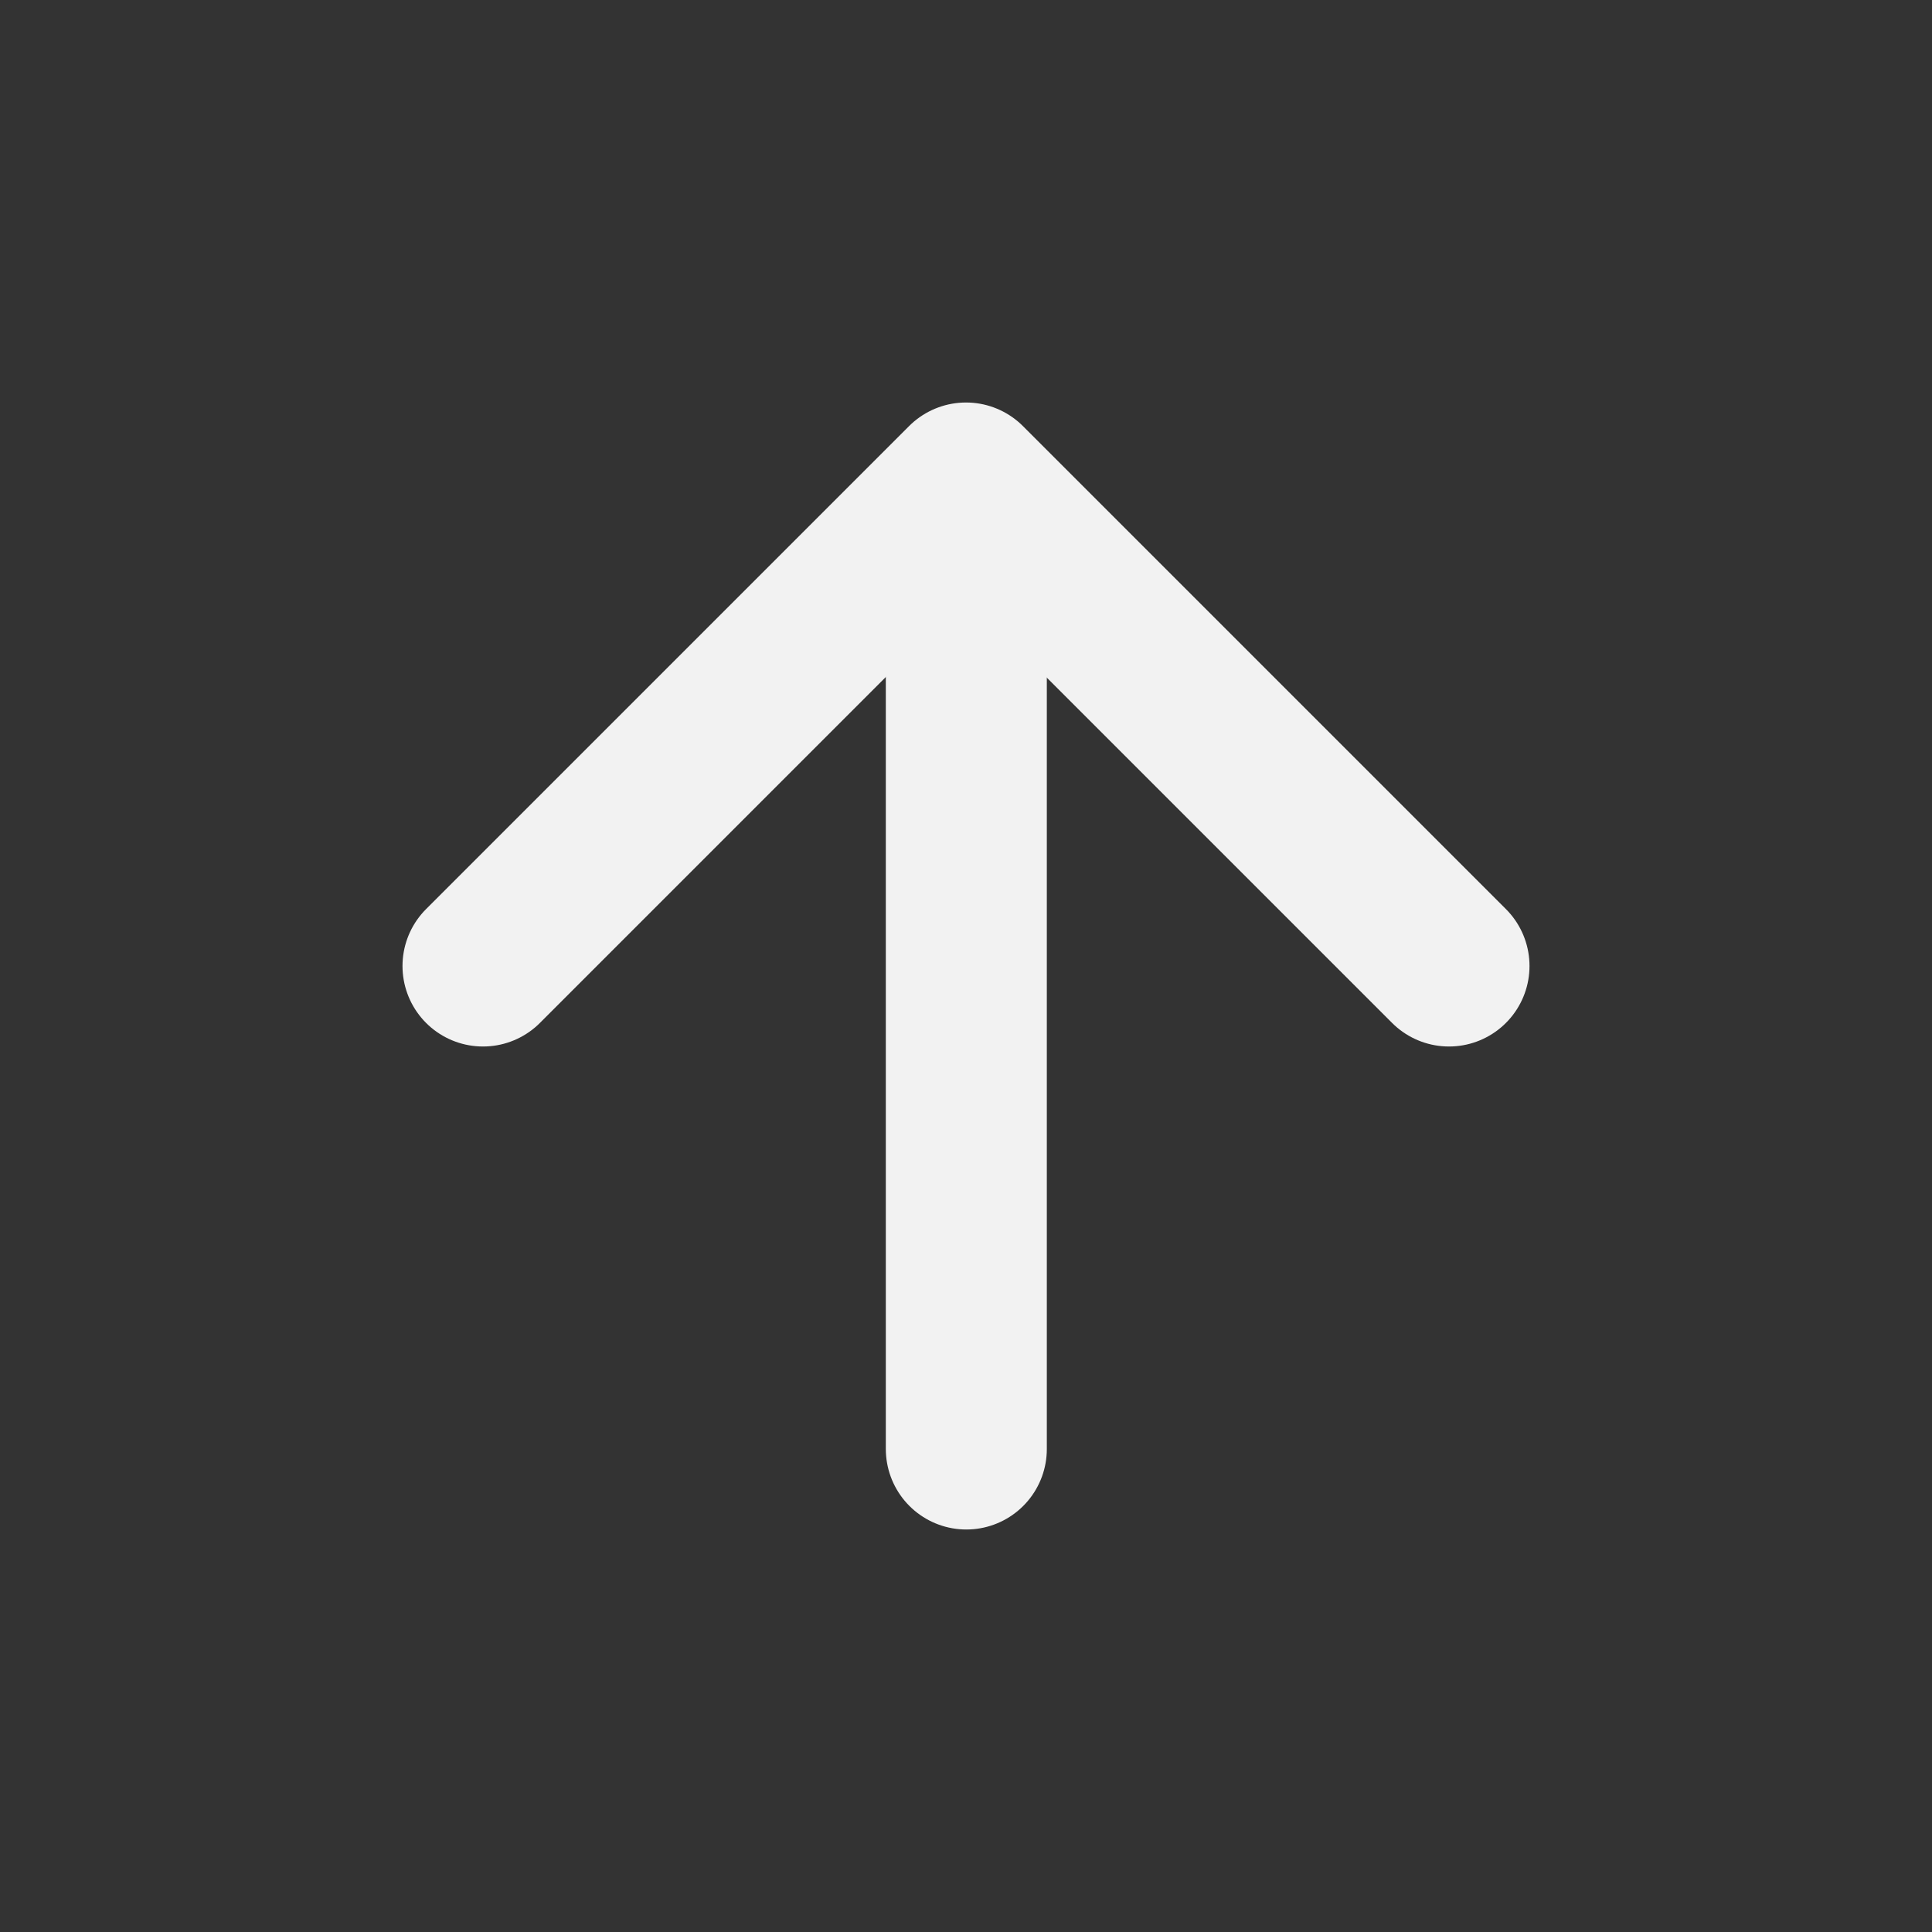 <?xml version="1.0" encoding="UTF-8"?><svg width="24" height="24" viewBox="0 0 48 48" fill="none" xmlns="http://www.w3.org/2000/svg"><rect x="0" y="0" width="48" height="48" fill="#333333" stroke="none"/><path d="M24.008 12.101V36" stroke="#F2F2F2" stroke-width="4" stroke-linecap="round" stroke-linejoin="round"/><path d="M12 24L24 12L36 24" stroke="#F2F2F2" stroke-width="4" stroke-linecap="round" stroke-linejoin="round"/></svg>